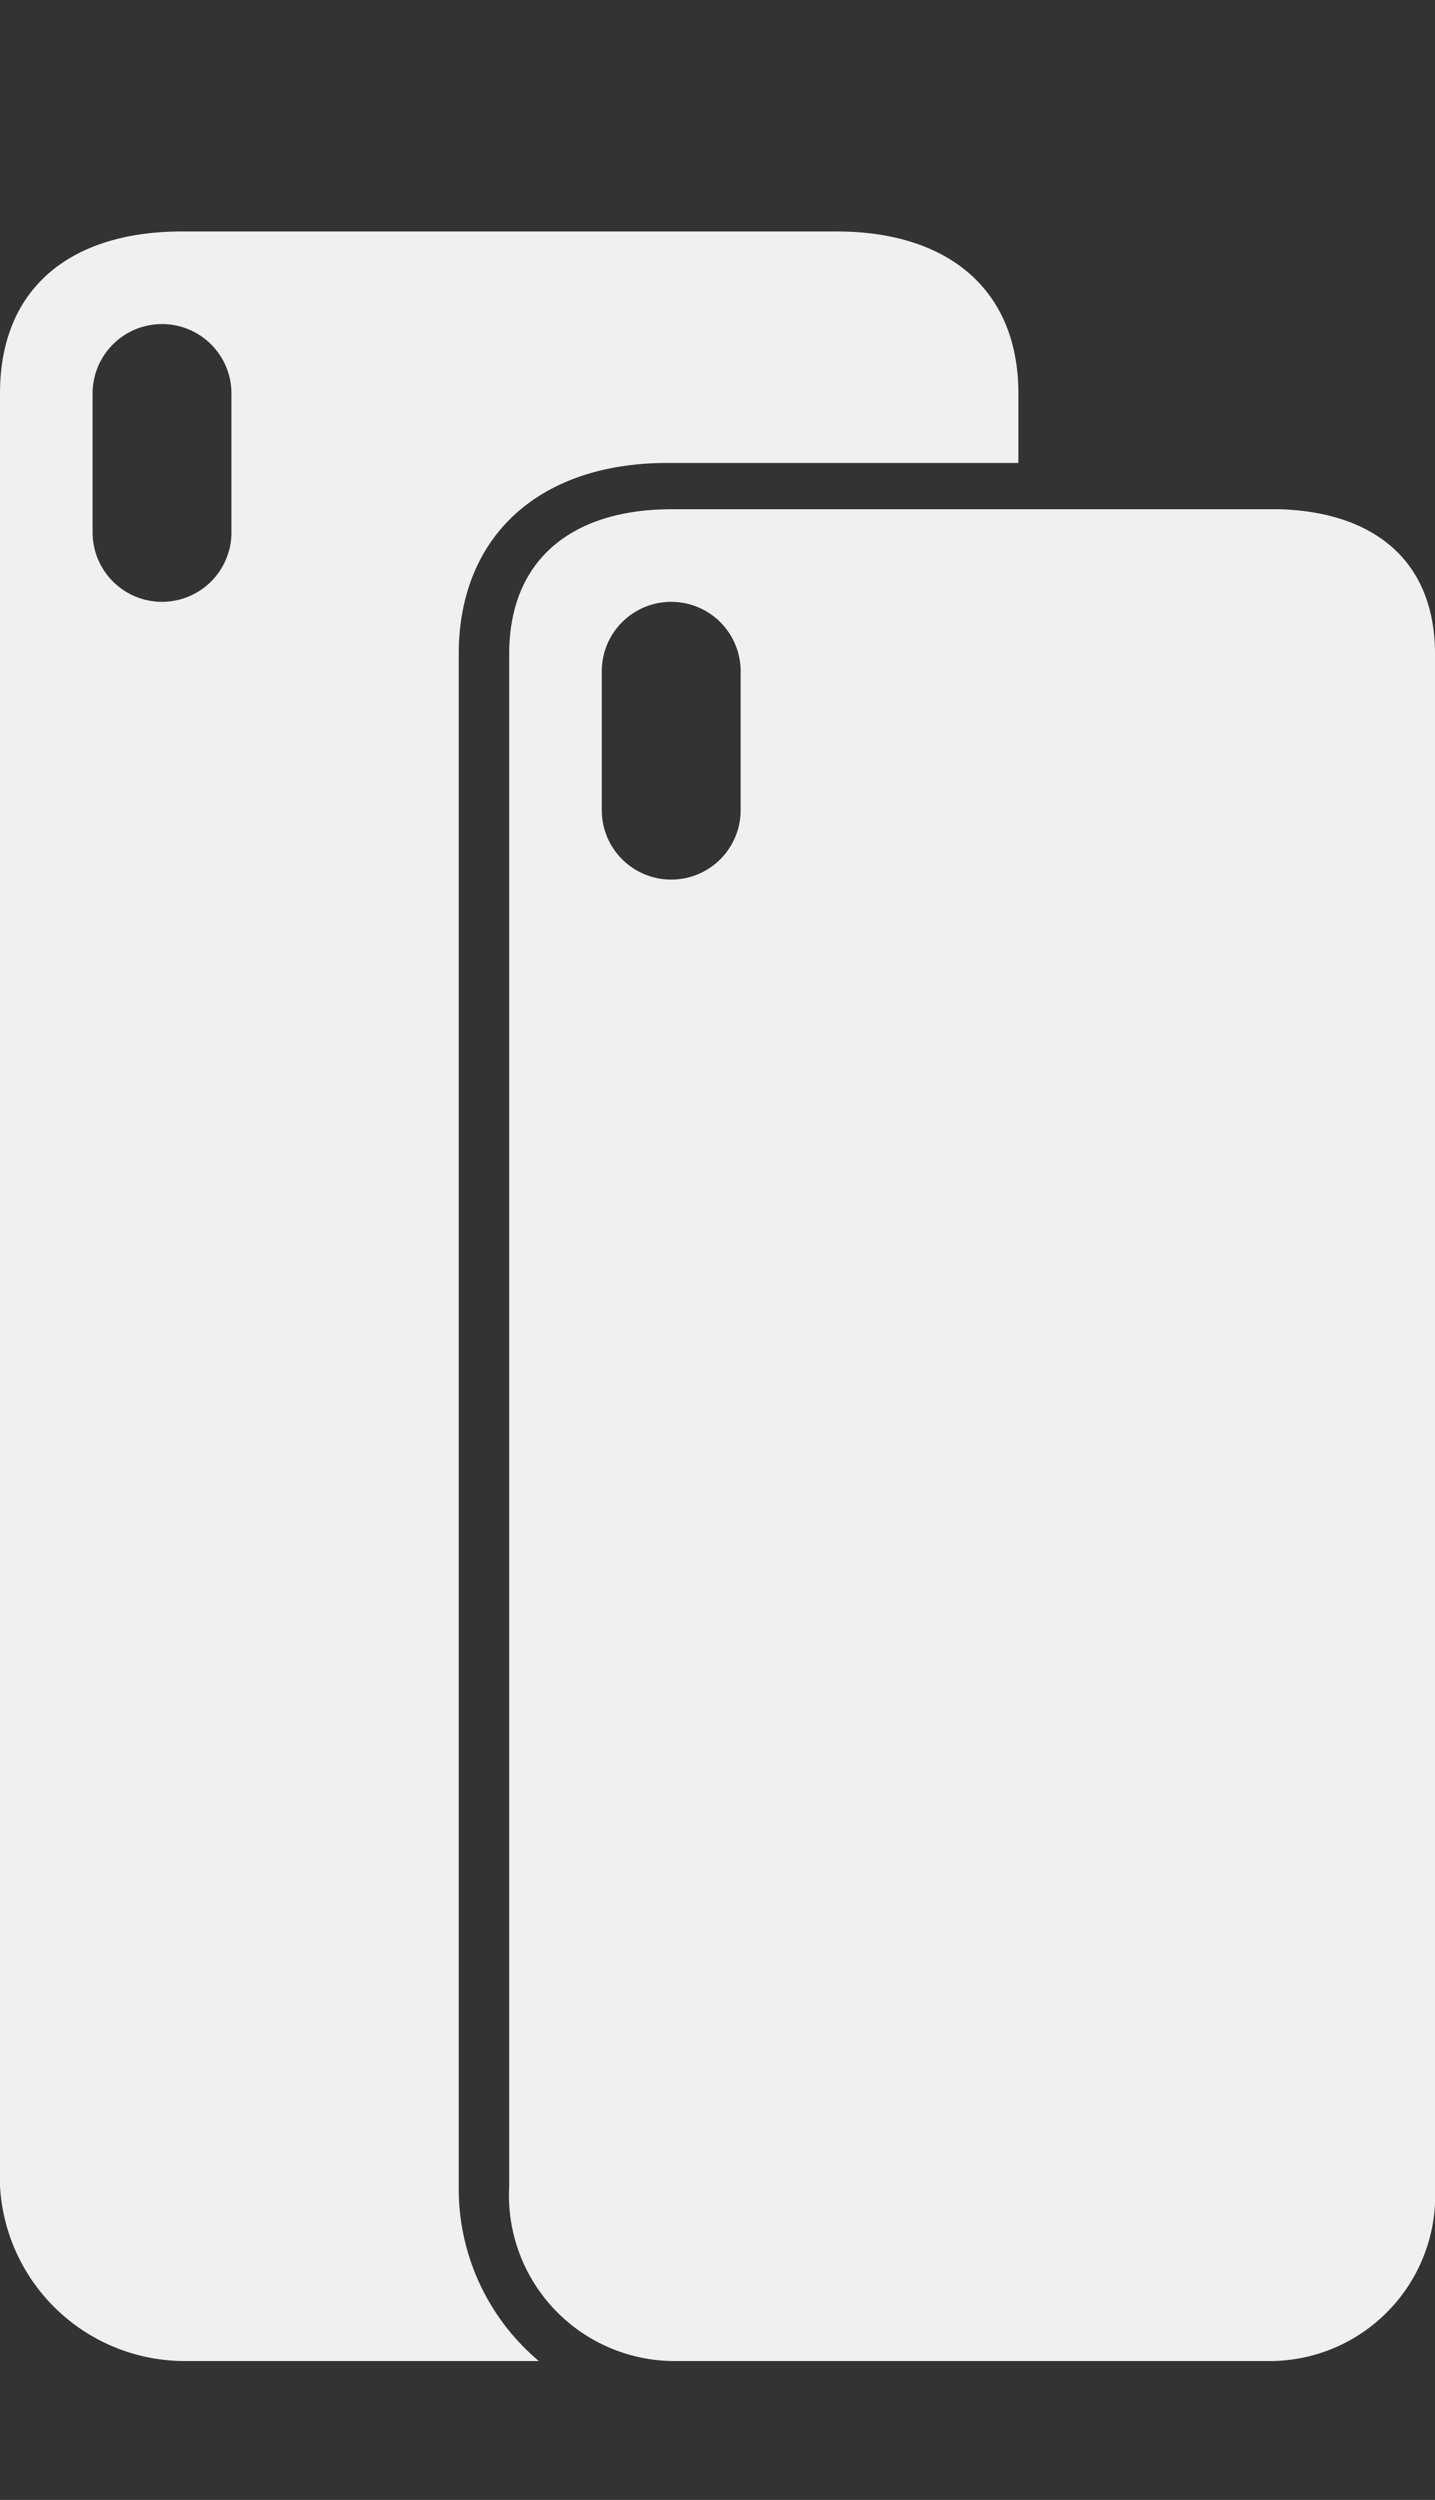 <svg width="31" height="54" id="icons" xmlns="http://www.w3.org/2000/svg" viewBox="0 0 31 54"><rect x="0" y="0" width="31" height="54" fill="#333333" stroke="none"/><defs><style>.cls-1{fill:#f0f0f0;}.cls-2{fill:none;}</style></defs><title>x</title><g id="Accessories"><path class="cls-1" d="M27.64,11H14.51C12.4,11,11,12.05,11,14.13v33.1A3.58,3.58,0,0,0,14.51,51h13A3.58,3.58,0,0,0,31,47.23V14.13h0C31,12.1,29.67,11.06,27.64,11ZM16,17.5a1.5,1.5,0,1,1-3,0v-3a1.5,1.5,0,0,1,3,0Z"/><path class="cls-1" d="M9.91,47.24V14.13c0-2.54,1.73-4.13,4.51-4.13H22V8.5C22,6.21,20.43,5,18.08,5H3.93C1.57,5,0,6.18,0,8.5V46.78A4,4,0,0,0,3.93,51h7.71A4.86,4.86,0,0,1,9.91,47.24ZM5,11.5a1.5,1.5,0,0,1-3,0v-3a1.5,1.5,0,0,1,3,0Z"/><rect class="cls-2" width="31" height="54"/></g></svg>